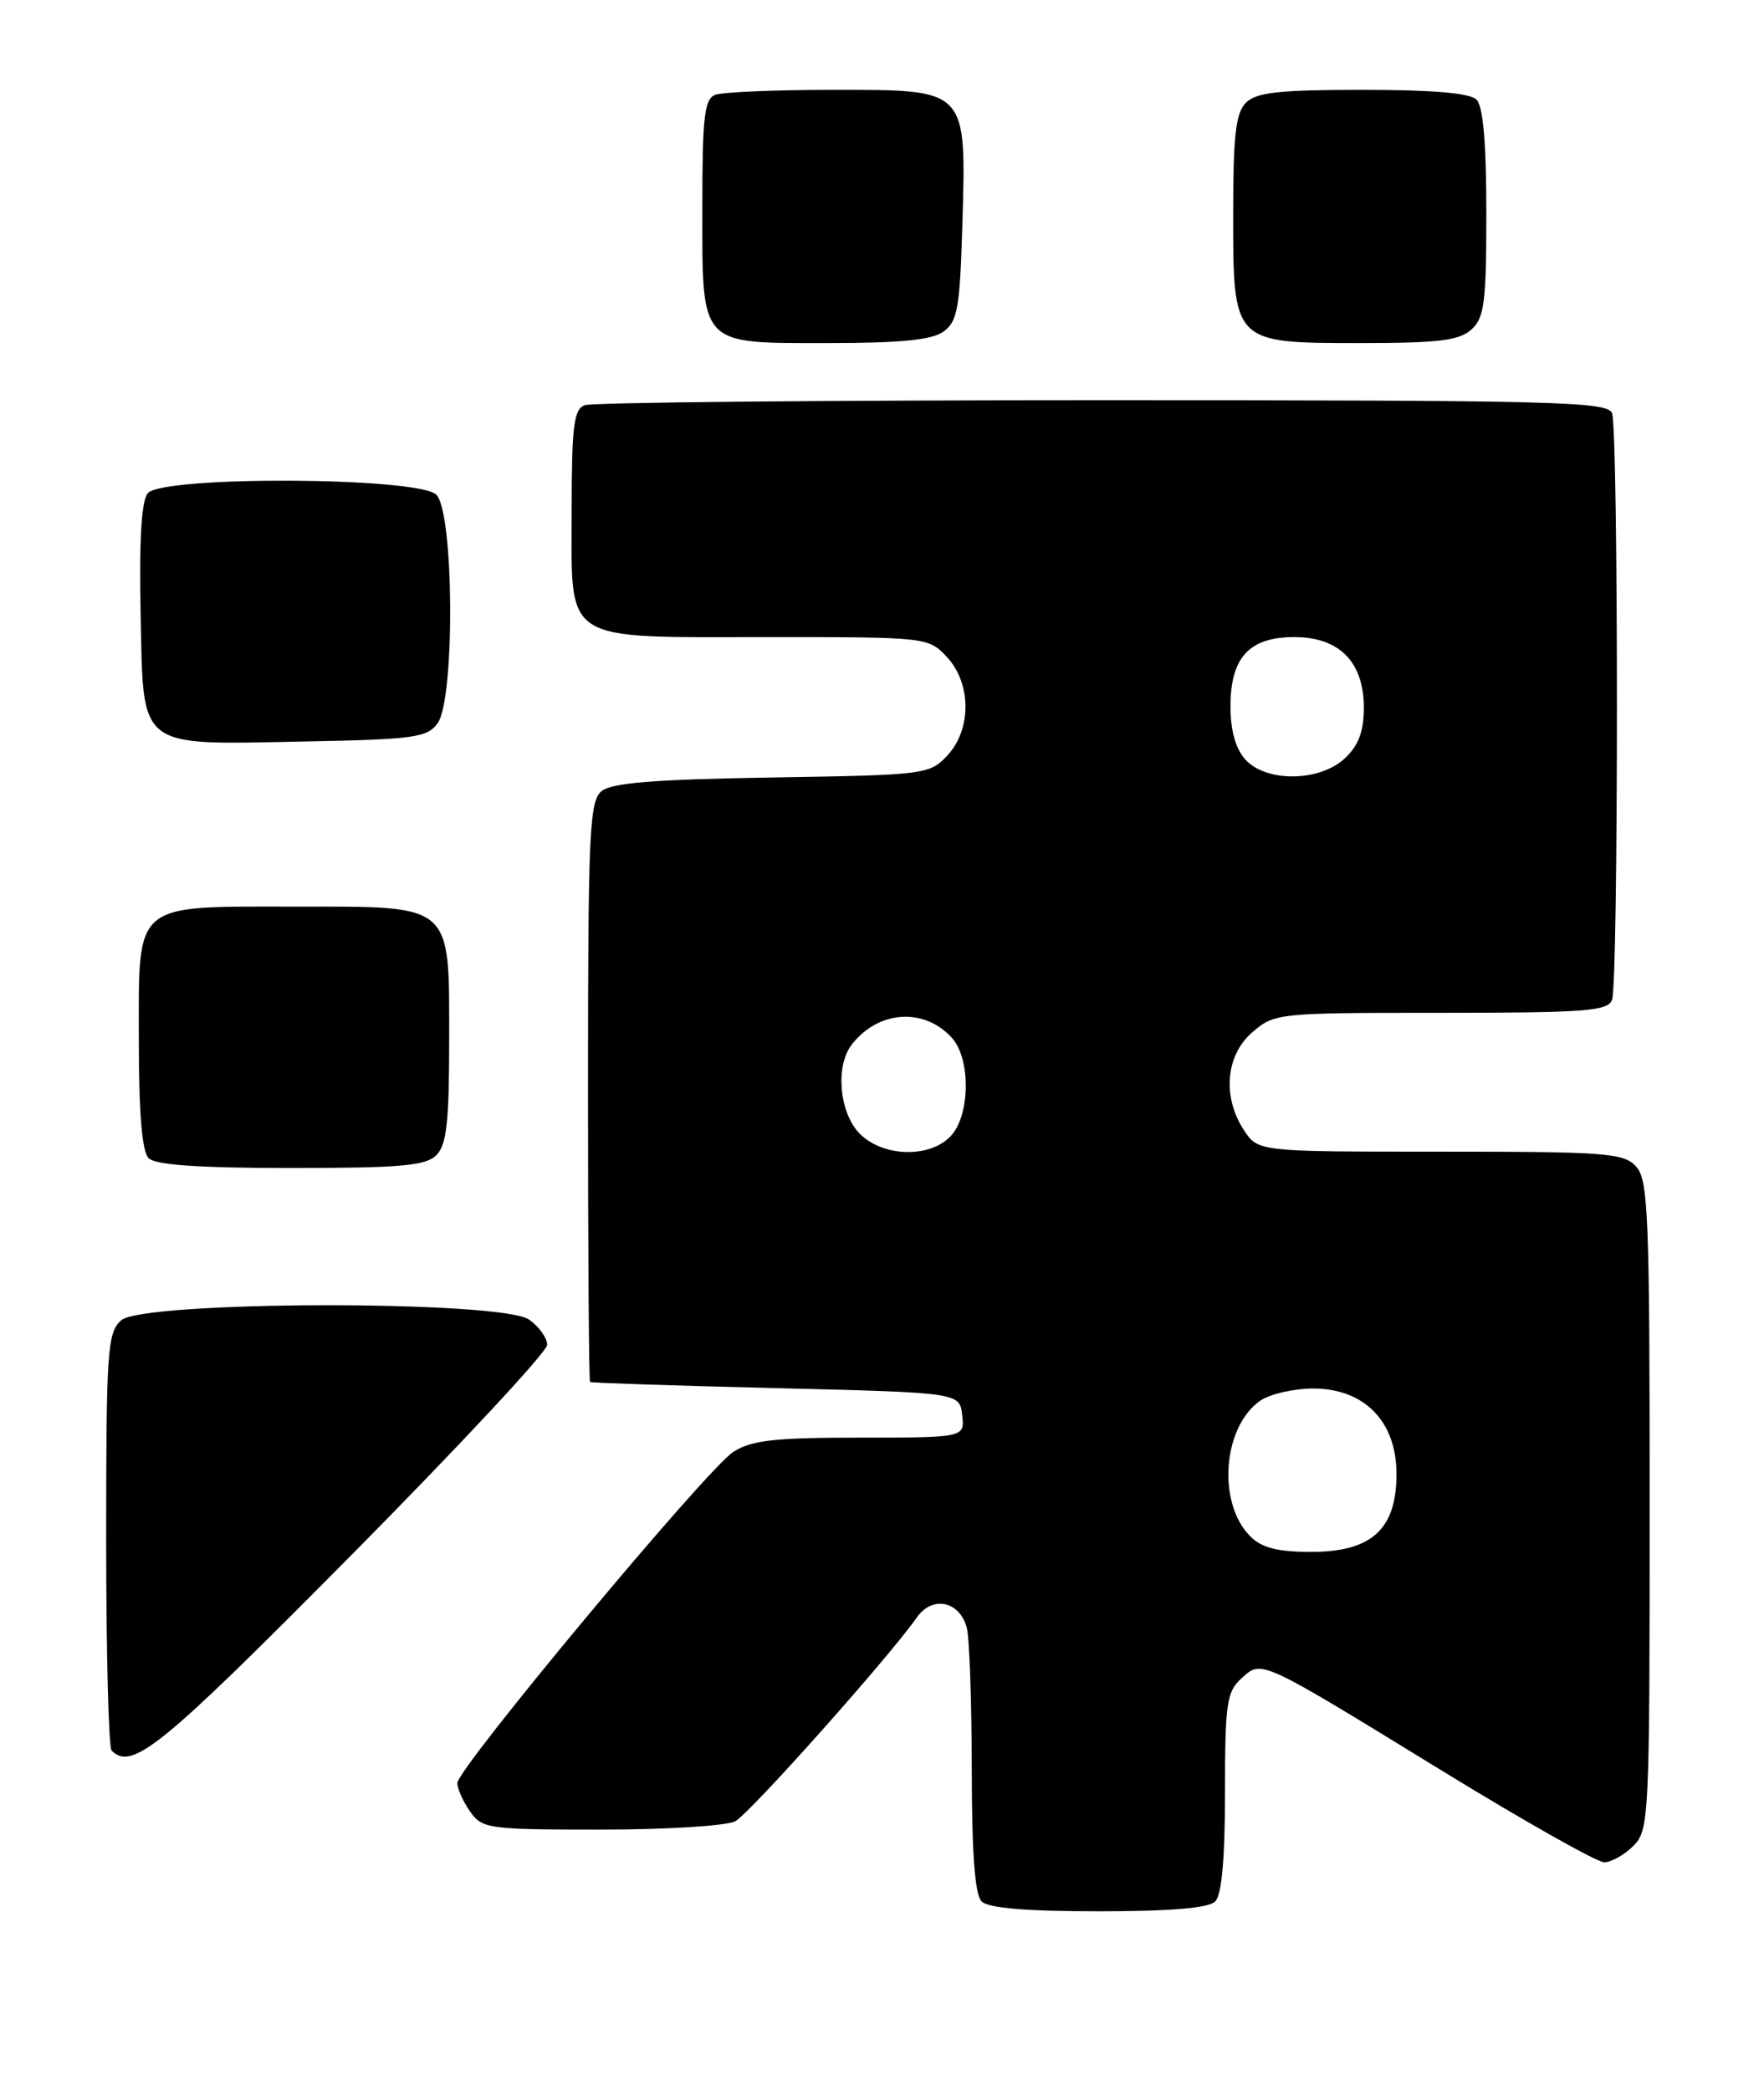 <?xml version="1.0" encoding="UTF-8" standalone="no"?>
<!DOCTYPE svg PUBLIC "-//W3C//DTD SVG 1.1//EN" "http://www.w3.org/Graphics/SVG/1.1/DTD/svg11.dtd" >
<svg xmlns="http://www.w3.org/2000/svg" xmlns:xlink="http://www.w3.org/1999/xlink" version="1.1" viewBox="0 0 216 256">
 <g >
 <path fill="currentColor"
d=" M 148.80 232.80 C 149.60 232.00 150.00 227.57 150.00 219.45 C 150.00 208.57 150.21 207.12 152.00 205.50 C 154.54 203.20 154.00 202.95 176.73 216.89 C 186.70 223.00 195.56 228.00 196.43 228.00 C 197.29 228.00 198.90 227.10 200.00 226.00 C 201.93 224.07 202.00 222.67 202.00 184.33 C 202.00 148.82 201.83 144.47 200.35 142.83 C 198.84 141.16 196.72 141.00 176.37 141.00 C 154.05 141.00 154.05 141.00 152.32 138.37 C 149.64 134.28 150.08 129.19 153.36 126.37 C 156.06 124.04 156.49 124.00 176.45 124.00 C 194.07 124.00 196.87 123.79 197.39 122.42 C 198.19 120.35 198.19 52.65 197.39 50.58 C 196.85 49.16 190.42 49.00 134.97 49.00 C 100.98 49.00 72.45 49.27 71.58 49.61 C 70.26 50.12 70.00 52.22 70.00 62.55 C 70.00 78.93 68.56 78.00 94.05 78.00 C 113.49 78.00 113.67 78.02 115.93 80.42 C 118.96 83.65 118.99 89.32 115.98 92.52 C 113.82 94.82 113.26 94.89 94.53 95.19 C 80.07 95.42 74.89 95.84 73.65 96.87 C 72.17 98.10 72.00 101.96 72.00 133.62 C 72.00 153.08 72.11 169.09 72.25 169.20 C 72.39 169.31 82.62 169.65 95.00 169.95 C 117.50 170.50 117.50 170.50 117.82 173.25 C 118.13 176.00 118.13 176.00 105.32 176.01 C 94.83 176.01 92.01 176.33 89.79 177.76 C 86.56 179.83 56.00 216.51 56.00 218.31 C 56.00 218.99 56.70 220.56 57.56 221.78 C 59.04 223.90 59.76 224.00 73.62 224.00 C 81.60 224.00 88.99 223.54 90.03 222.98 C 91.81 222.03 108.87 202.88 112.28 198.01 C 114.17 195.32 117.50 196.01 118.38 199.28 C 118.71 200.50 118.98 208.27 118.99 216.55 C 119.00 226.91 119.37 231.97 120.20 232.80 C 121.01 233.61 125.64 234.00 134.50 234.00 C 143.36 234.00 147.99 233.61 148.80 232.80 Z  M 42.82 190.60 C 56.12 177.17 67.00 165.50 67.00 164.65 C 67.00 163.81 66.00 162.41 64.78 161.56 C 61.36 159.16 17.49 159.25 14.83 161.65 C 13.15 163.17 13.00 165.37 13.00 188.49 C 13.00 202.34 13.30 213.97 13.67 214.33 C 16.16 216.83 19.68 213.96 42.82 190.60 Z  M 53.43 141.43 C 54.69 140.17 55.00 137.39 55.00 127.43 C 55.00 110.45 55.62 111.00 36.22 111.00 C 16.13 111.00 17.00 110.26 17.00 127.36 C 17.00 136.32 17.39 140.99 18.20 141.80 C 19.03 142.63 24.34 143.00 35.63 143.00 C 49.05 143.00 52.13 142.73 53.43 141.43 Z  M 53.58 88.56 C 55.72 85.63 55.60 62.74 53.43 60.57 C 51.25 58.39 19.89 58.23 18.09 60.39 C 17.32 61.32 17.03 66.13 17.22 75.11 C 17.57 91.93 16.62 91.18 37.33 90.78 C 50.67 90.53 52.31 90.30 53.58 88.56 Z  M 115.56 40.58 C 117.25 39.35 117.54 37.66 117.84 27.54 C 118.32 10.76 118.55 11.00 102.06 11.00 C 94.97 11.00 88.45 11.27 87.58 11.61 C 86.25 12.12 86.00 14.29 86.00 25.28 C 86.00 42.54 85.50 42.00 101.46 42.00 C 110.37 42.00 114.14 41.62 115.56 40.58 Z  M 180.17 40.35 C 181.76 38.91 182.00 37.03 182.00 26.05 C 182.00 17.54 181.61 13.01 180.80 12.20 C 179.99 11.39 175.44 11.00 166.87 11.00 C 156.63 11.00 153.84 11.31 152.57 12.57 C 151.32 13.82 151.00 16.56 151.00 26.07 C 151.00 42.09 150.91 42.00 166.67 42.00 C 176.13 42.00 178.69 41.69 180.17 40.35 Z  M 153.10 188.10 C 149.03 184.03 149.70 174.73 154.30 171.50 C 155.48 170.68 158.40 170.00 160.80 170.00 C 167.07 170.00 171.00 174.03 171.00 180.47 C 171.00 187.23 167.96 190.00 160.55 190.00 C 156.43 190.00 154.51 189.51 153.10 188.10 Z  M 105.17 138.69 C 102.75 136.10 102.29 130.51 104.28 127.91 C 107.52 123.70 113.16 123.31 116.56 127.07 C 118.86 129.61 118.81 136.44 116.48 139.02 C 113.92 141.86 107.99 141.68 105.17 138.69 Z  M 152.49 92.99 C 151.30 91.67 150.67 89.42 150.67 86.50 C 150.67 80.50 152.96 78.00 158.48 78.00 C 164.00 78.00 167.00 81.04 167.00 86.64 C 167.00 89.54 166.36 91.25 164.69 92.83 C 161.60 95.73 155.05 95.81 152.49 92.99 Z "/>
</g>
</svg>